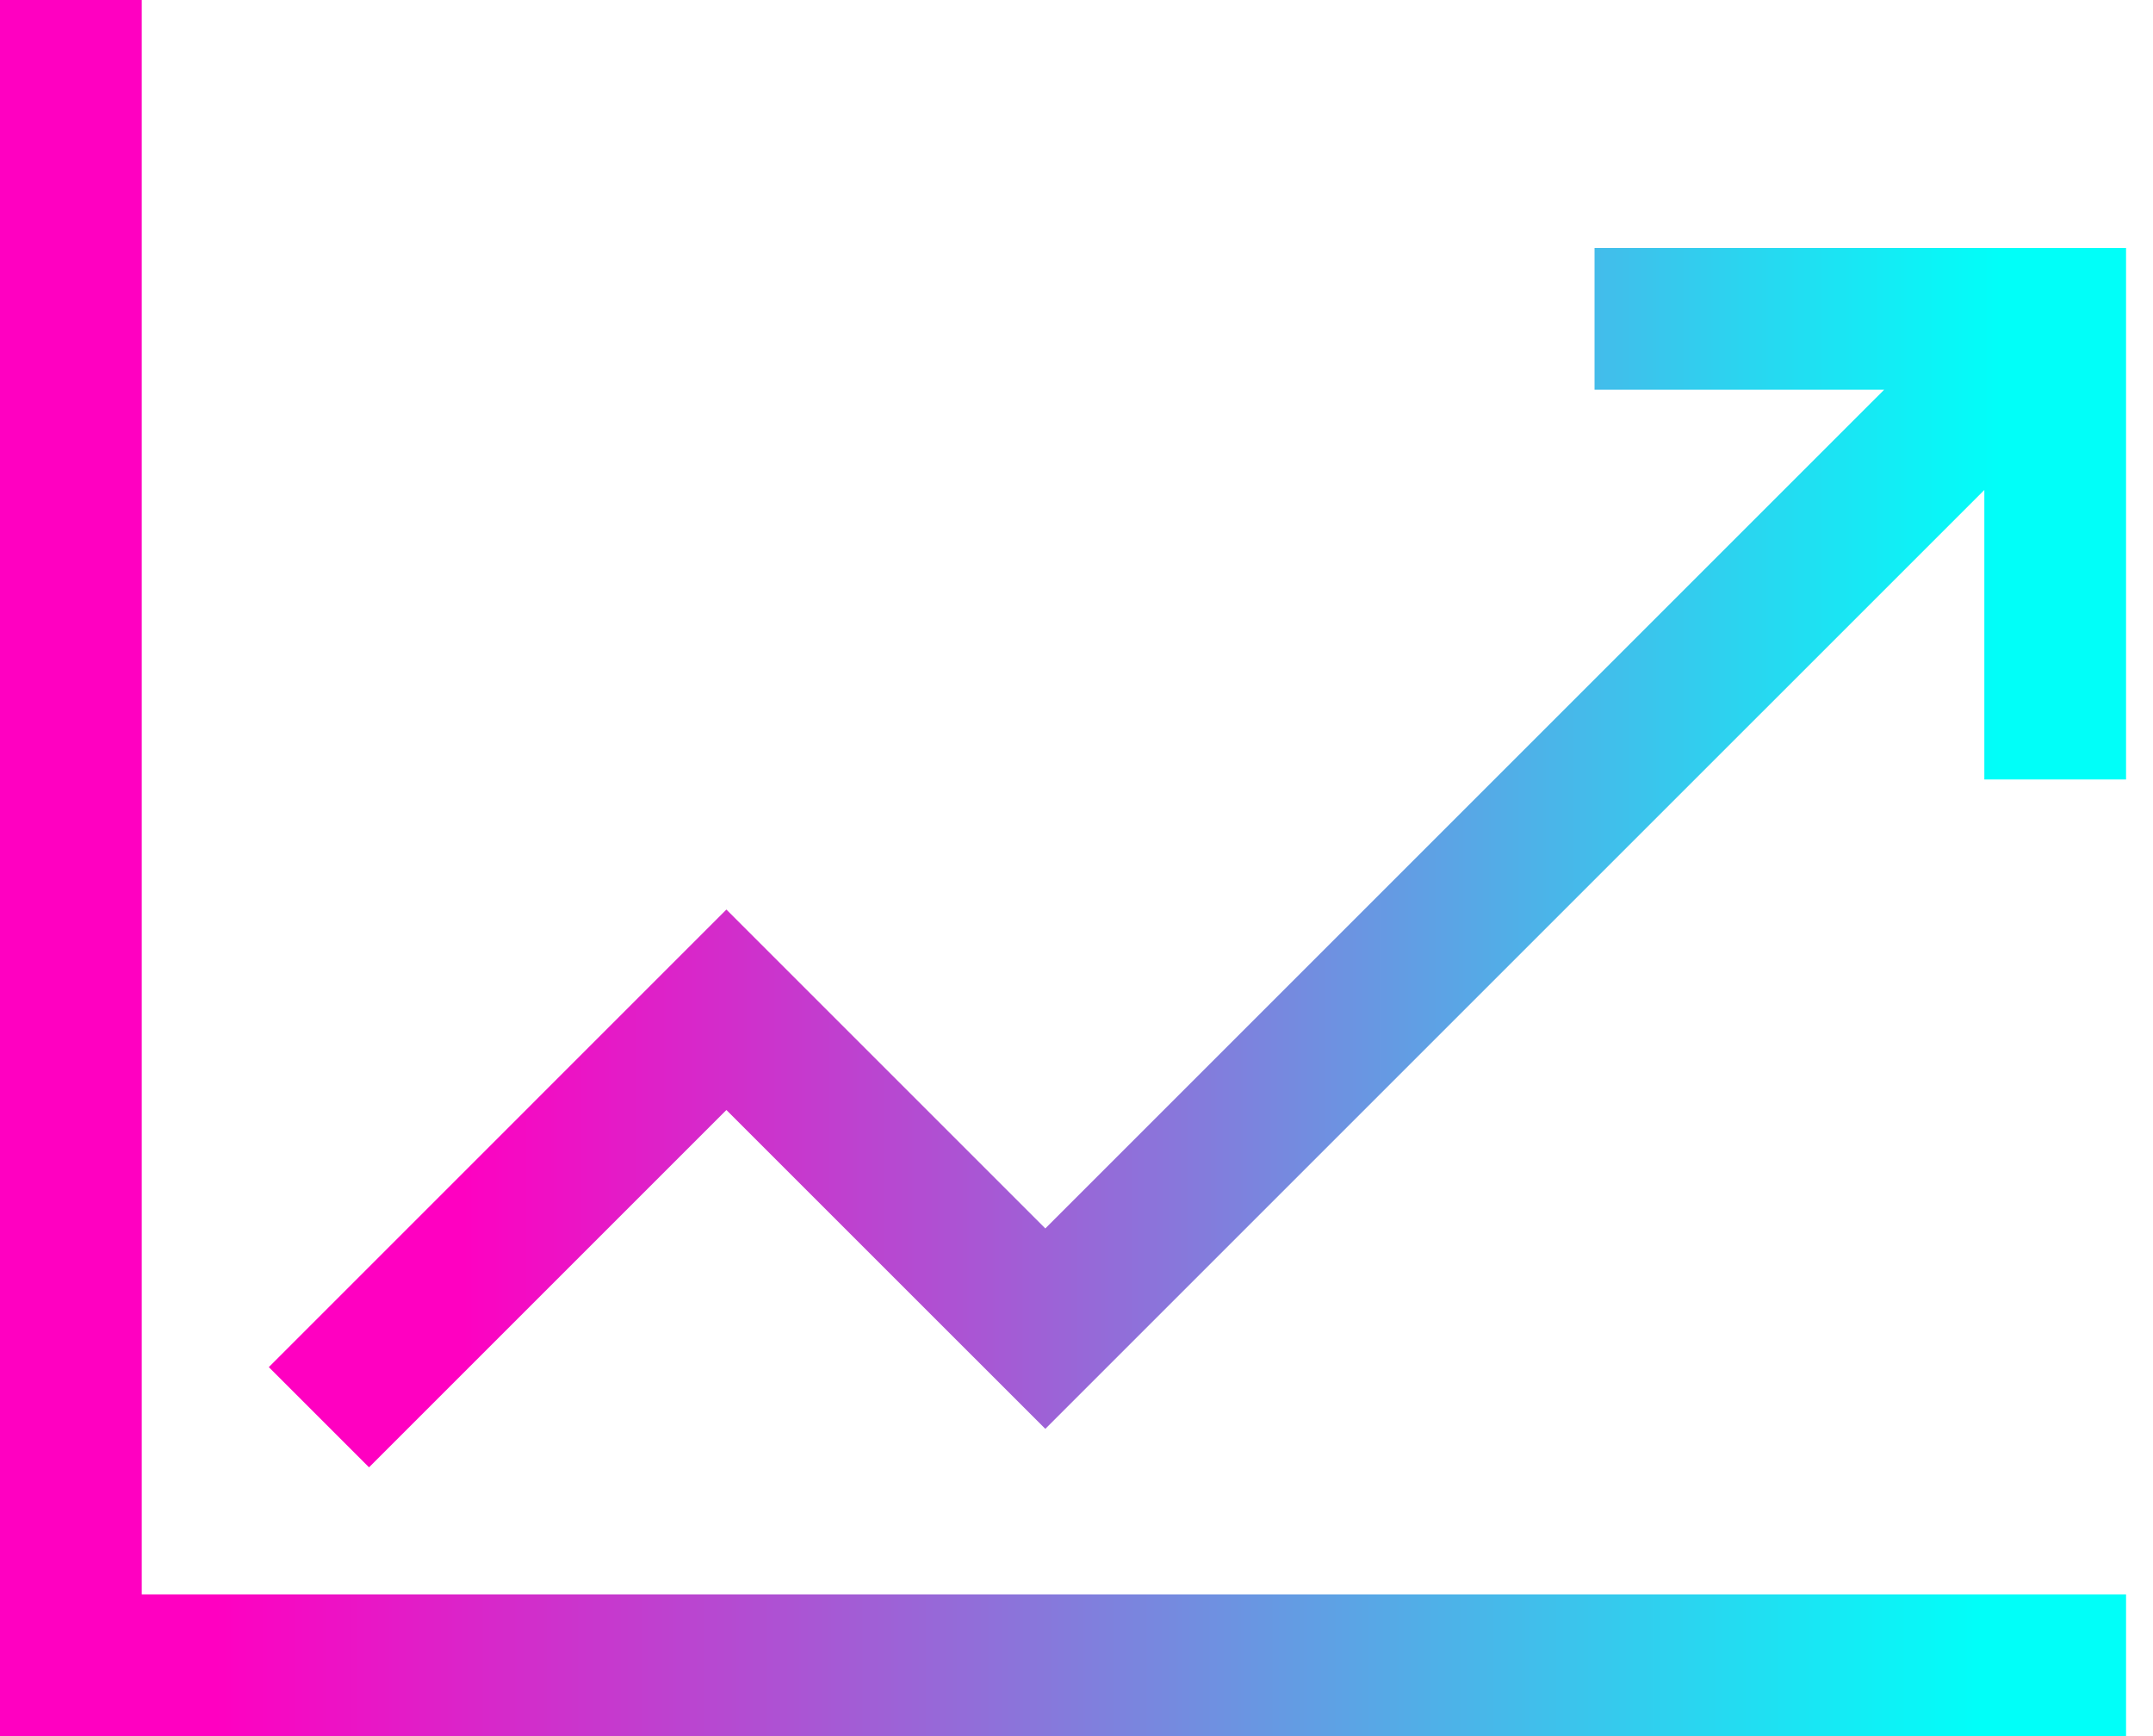 <svg preserveAspectRatio="xMidYMid meet" viewBox="0 0 62 50" fill="none" xmlns="http://www.w3.org/2000/svg">
<path d="M45.918 7.143V11.225H54.257L30.102 35.379L20.918 26.195L7.741 39.373L10.627 42.259L20.918 31.968L30.102 41.151L57.143 14.111V22.449H61.224V7.143H45.918Z" fill="url(#paint0_linear_7_19)"/>
<path d="M4.082 0H0V50H61.224V45.918H4.082V0Z" fill="url(#paint1_linear_7_19)"/>
<defs>
<linearGradient id="paint0_linear_7_19" x1="13.161" y1="24.701" x2="57.611" y2="24.701" gradientUnits="userSpaceOnUse">
<stop stop-color="#FF00C1"/>
<stop offset="1" stop-color="#00FFF9"/>
</linearGradient>
<linearGradient id="paint1_linear_7_19" x1="6.205" y1="25" x2="57.088" y2="25" gradientUnits="userSpaceOnUse">
<stop stop-color="#FF00C1"/>
<stop offset="1" stop-color="#00FFF9"/>
</linearGradient>
</defs>
</svg>
